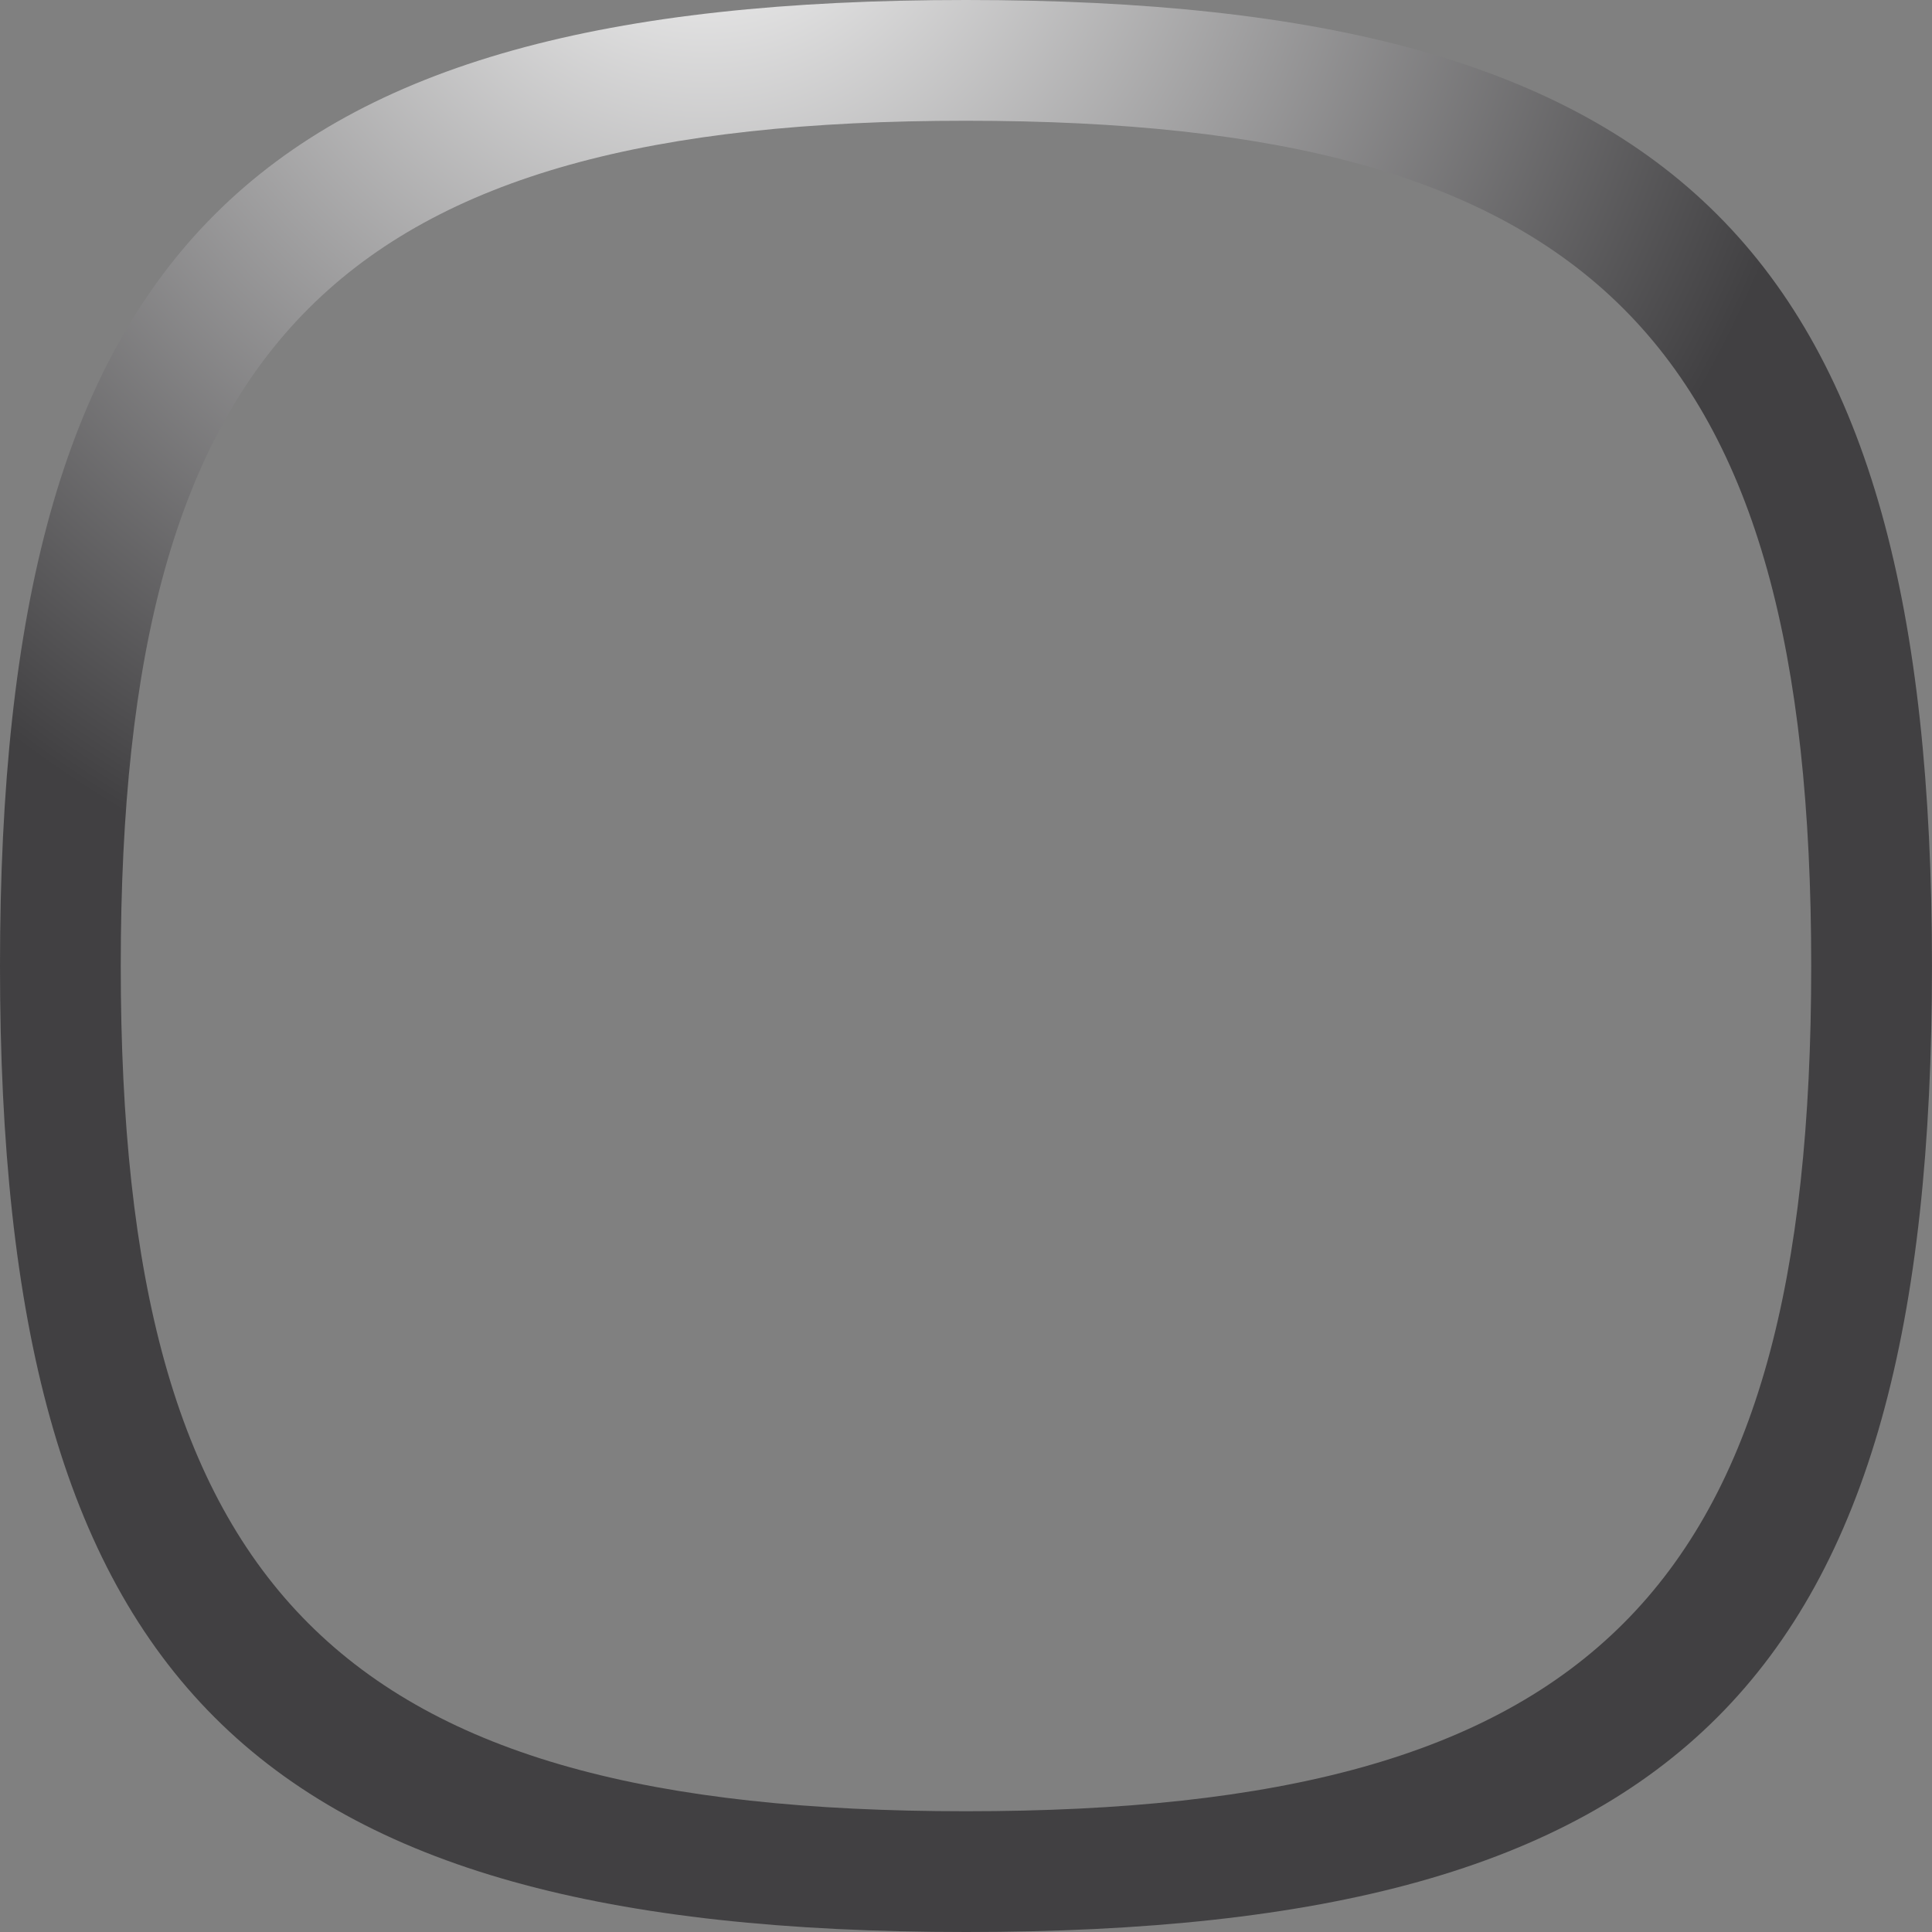 <?xml version="1.0" encoding="utf-8"?>
<!-- Generator: Adobe Illustrator 15.0.2, SVG Export Plug-In  -->
<!DOCTYPE svg PUBLIC "-//W3C//DTD SVG 1.1//EN" "http://www.w3.org/Graphics/SVG/1.1/DTD/svg11.dtd">
<svg version="1.1"
     xmlns="http://www.w3.org/2000/svg" xmlns:xlink="http://www.w3.org/1999/xlink" xmlns:a="http://ns.adobe.com/AdobeSVGViewerExtensions/3.0/"
     x="0px" y="0px" width="60px" height="60px" viewBox="0 0 60 60" overflow="visible" enable-background="new 0 0 60 60"
     xml:space="preserve">
<rect x="0" y="0" width="60" height="60" fill="#808080" stroke="none"/>
<defs>
</defs>
<radialGradient id="SVGID_1_" cx="21.899" cy="-5.399" r="71.562" gradientUnits="userSpaceOnUse">
    <stop  offset="0" style="stop-color:#FFFFFF"/>
    <stop  offset="0.497" style="stop-color:#414042"/>
</radialGradient>
<path fill="url(#SVGID_1_)" d="M30,0C7.773,0,0,7.774,0,30c0,22.225,7.773,30,30,30c22.218,0,29.999-7.775,29.999-30
    C59.999,7.774,52.218,0,30,0z M30,56.25C10.549,56.25,3.75,49.447,3.75,30S10.549,3.75,30,3.75c19.442,0,26.249,6.803,26.249,26.25
    S49.442,56.25,30,56.25z"/>
</svg>

